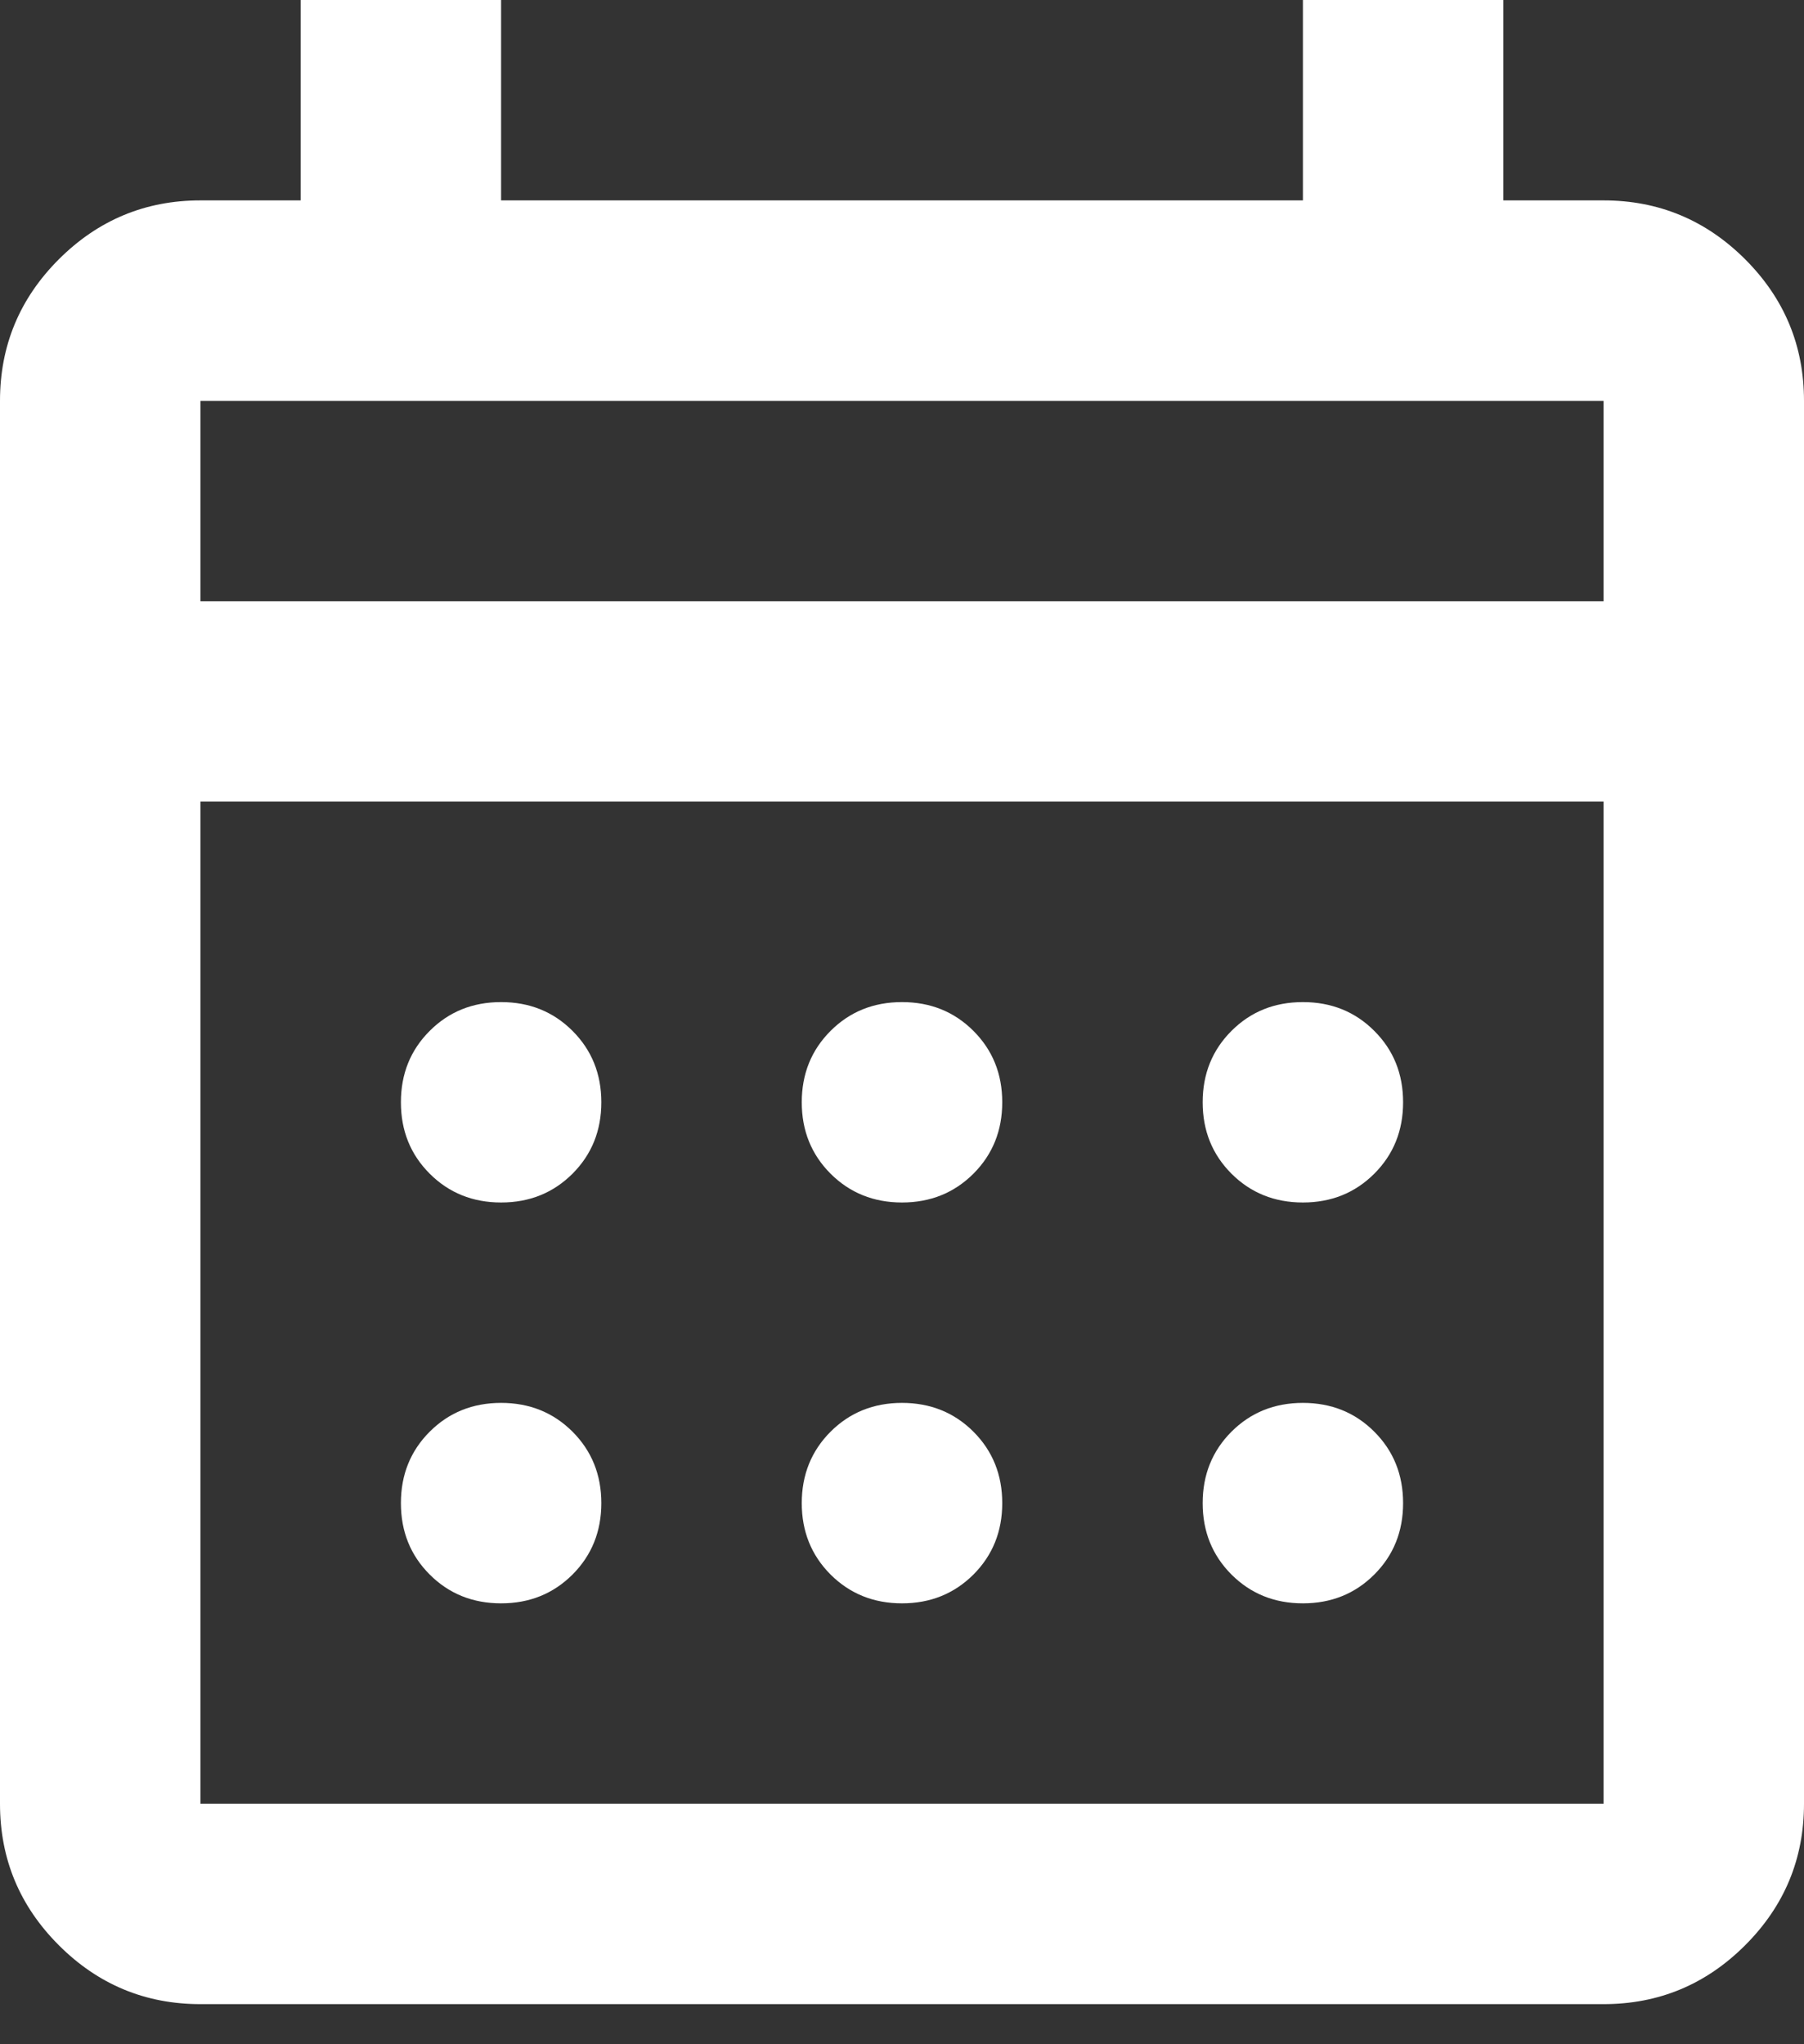 <svg width="30" height="34" viewBox="0 0 30 34" fill="none" xmlns="http://www.w3.org/2000/svg">
<rect x="0" y="0" width="30" height="34" fill="#333333" stroke="none"/>
<mask id="mask0_10_437" style="mask-type:alpha" maskUnits="userSpaceOnUse" x="-5" y="-4" width="40" height="41">
<rect x="-5" y="-3.333" width="40" height="40" fill="white"/>
</mask>
<g mask="url(#mask0_10_437)">
<path d="M3.333 33.333C2.417 33.333 1.632 33.007 0.979 32.354C0.326 31.701 0 30.917 0 30V6.667C0 5.75 0.326 4.965 0.979 4.312C1.632 3.66 2.417 3.333 3.333 3.333H5V0H8.333V3.333H21.667V0H25V3.333H26.667C27.583 3.333 28.368 3.66 29.021 4.312C29.674 4.965 30 5.75 30 6.667V30C30 30.917 29.674 31.701 29.021 32.354C28.368 33.007 27.583 33.333 26.667 33.333H3.333ZM3.333 30H26.667V13.333H3.333V30ZM3.333 10H26.667V6.667H3.333V10ZM15 20C14.528 20 14.132 19.84 13.812 19.521C13.493 19.201 13.333 18.806 13.333 18.333C13.333 17.861 13.493 17.465 13.812 17.146C14.132 16.826 14.528 16.667 15 16.667C15.472 16.667 15.868 16.826 16.188 17.146C16.507 17.465 16.667 17.861 16.667 18.333C16.667 18.806 16.507 19.201 16.188 19.521C15.868 19.84 15.472 20 15 20ZM8.333 20C7.861 20 7.465 19.84 7.146 19.521C6.826 19.201 6.667 18.806 6.667 18.333C6.667 17.861 6.826 17.465 7.146 17.146C7.465 16.826 7.861 16.667 8.333 16.667C8.806 16.667 9.201 16.826 9.521 17.146C9.84 17.465 10 17.861 10 18.333C10 18.806 9.84 19.201 9.521 19.521C9.201 19.84 8.806 20 8.333 20ZM21.667 20C21.194 20 20.799 19.84 20.479 19.521C20.16 19.201 20 18.806 20 18.333C20 17.861 20.16 17.465 20.479 17.146C20.799 16.826 21.194 16.667 21.667 16.667C22.139 16.667 22.535 16.826 22.854 17.146C23.174 17.465 23.333 17.861 23.333 18.333C23.333 18.806 23.174 19.201 22.854 19.521C22.535 19.84 22.139 20 21.667 20ZM15 26.667C14.528 26.667 14.132 26.507 13.812 26.188C13.493 25.868 13.333 25.472 13.333 25C13.333 24.528 13.493 24.132 13.812 23.812C14.132 23.493 14.528 23.333 15 23.333C15.472 23.333 15.868 23.493 16.188 23.812C16.507 24.132 16.667 24.528 16.667 25C16.667 25.472 16.507 25.868 16.188 26.188C15.868 26.507 15.472 26.667 15 26.667ZM8.333 26.667C7.861 26.667 7.465 26.507 7.146 26.188C6.826 25.868 6.667 25.472 6.667 25C6.667 24.528 6.826 24.132 7.146 23.812C7.465 23.493 7.861 23.333 8.333 23.333C8.806 23.333 9.201 23.493 9.521 23.812C9.84 24.132 10 24.528 10 25C10 25.472 9.84 25.868 9.521 26.188C9.201 26.507 8.806 26.667 8.333 26.667ZM21.667 26.667C21.194 26.667 20.799 26.507 20.479 26.188C20.16 25.868 20 25.472 20 25C20 24.528 20.16 24.132 20.479 23.812C20.799 23.493 21.194 23.333 21.667 23.333C22.139 23.333 22.535 23.493 22.854 23.812C23.174 24.132 23.333 24.528 23.333 25C23.333 25.472 23.174 25.868 22.854 26.188C22.535 26.507 22.139 26.667 21.667 26.667Z" fill="white"/>
</g>
</svg>
